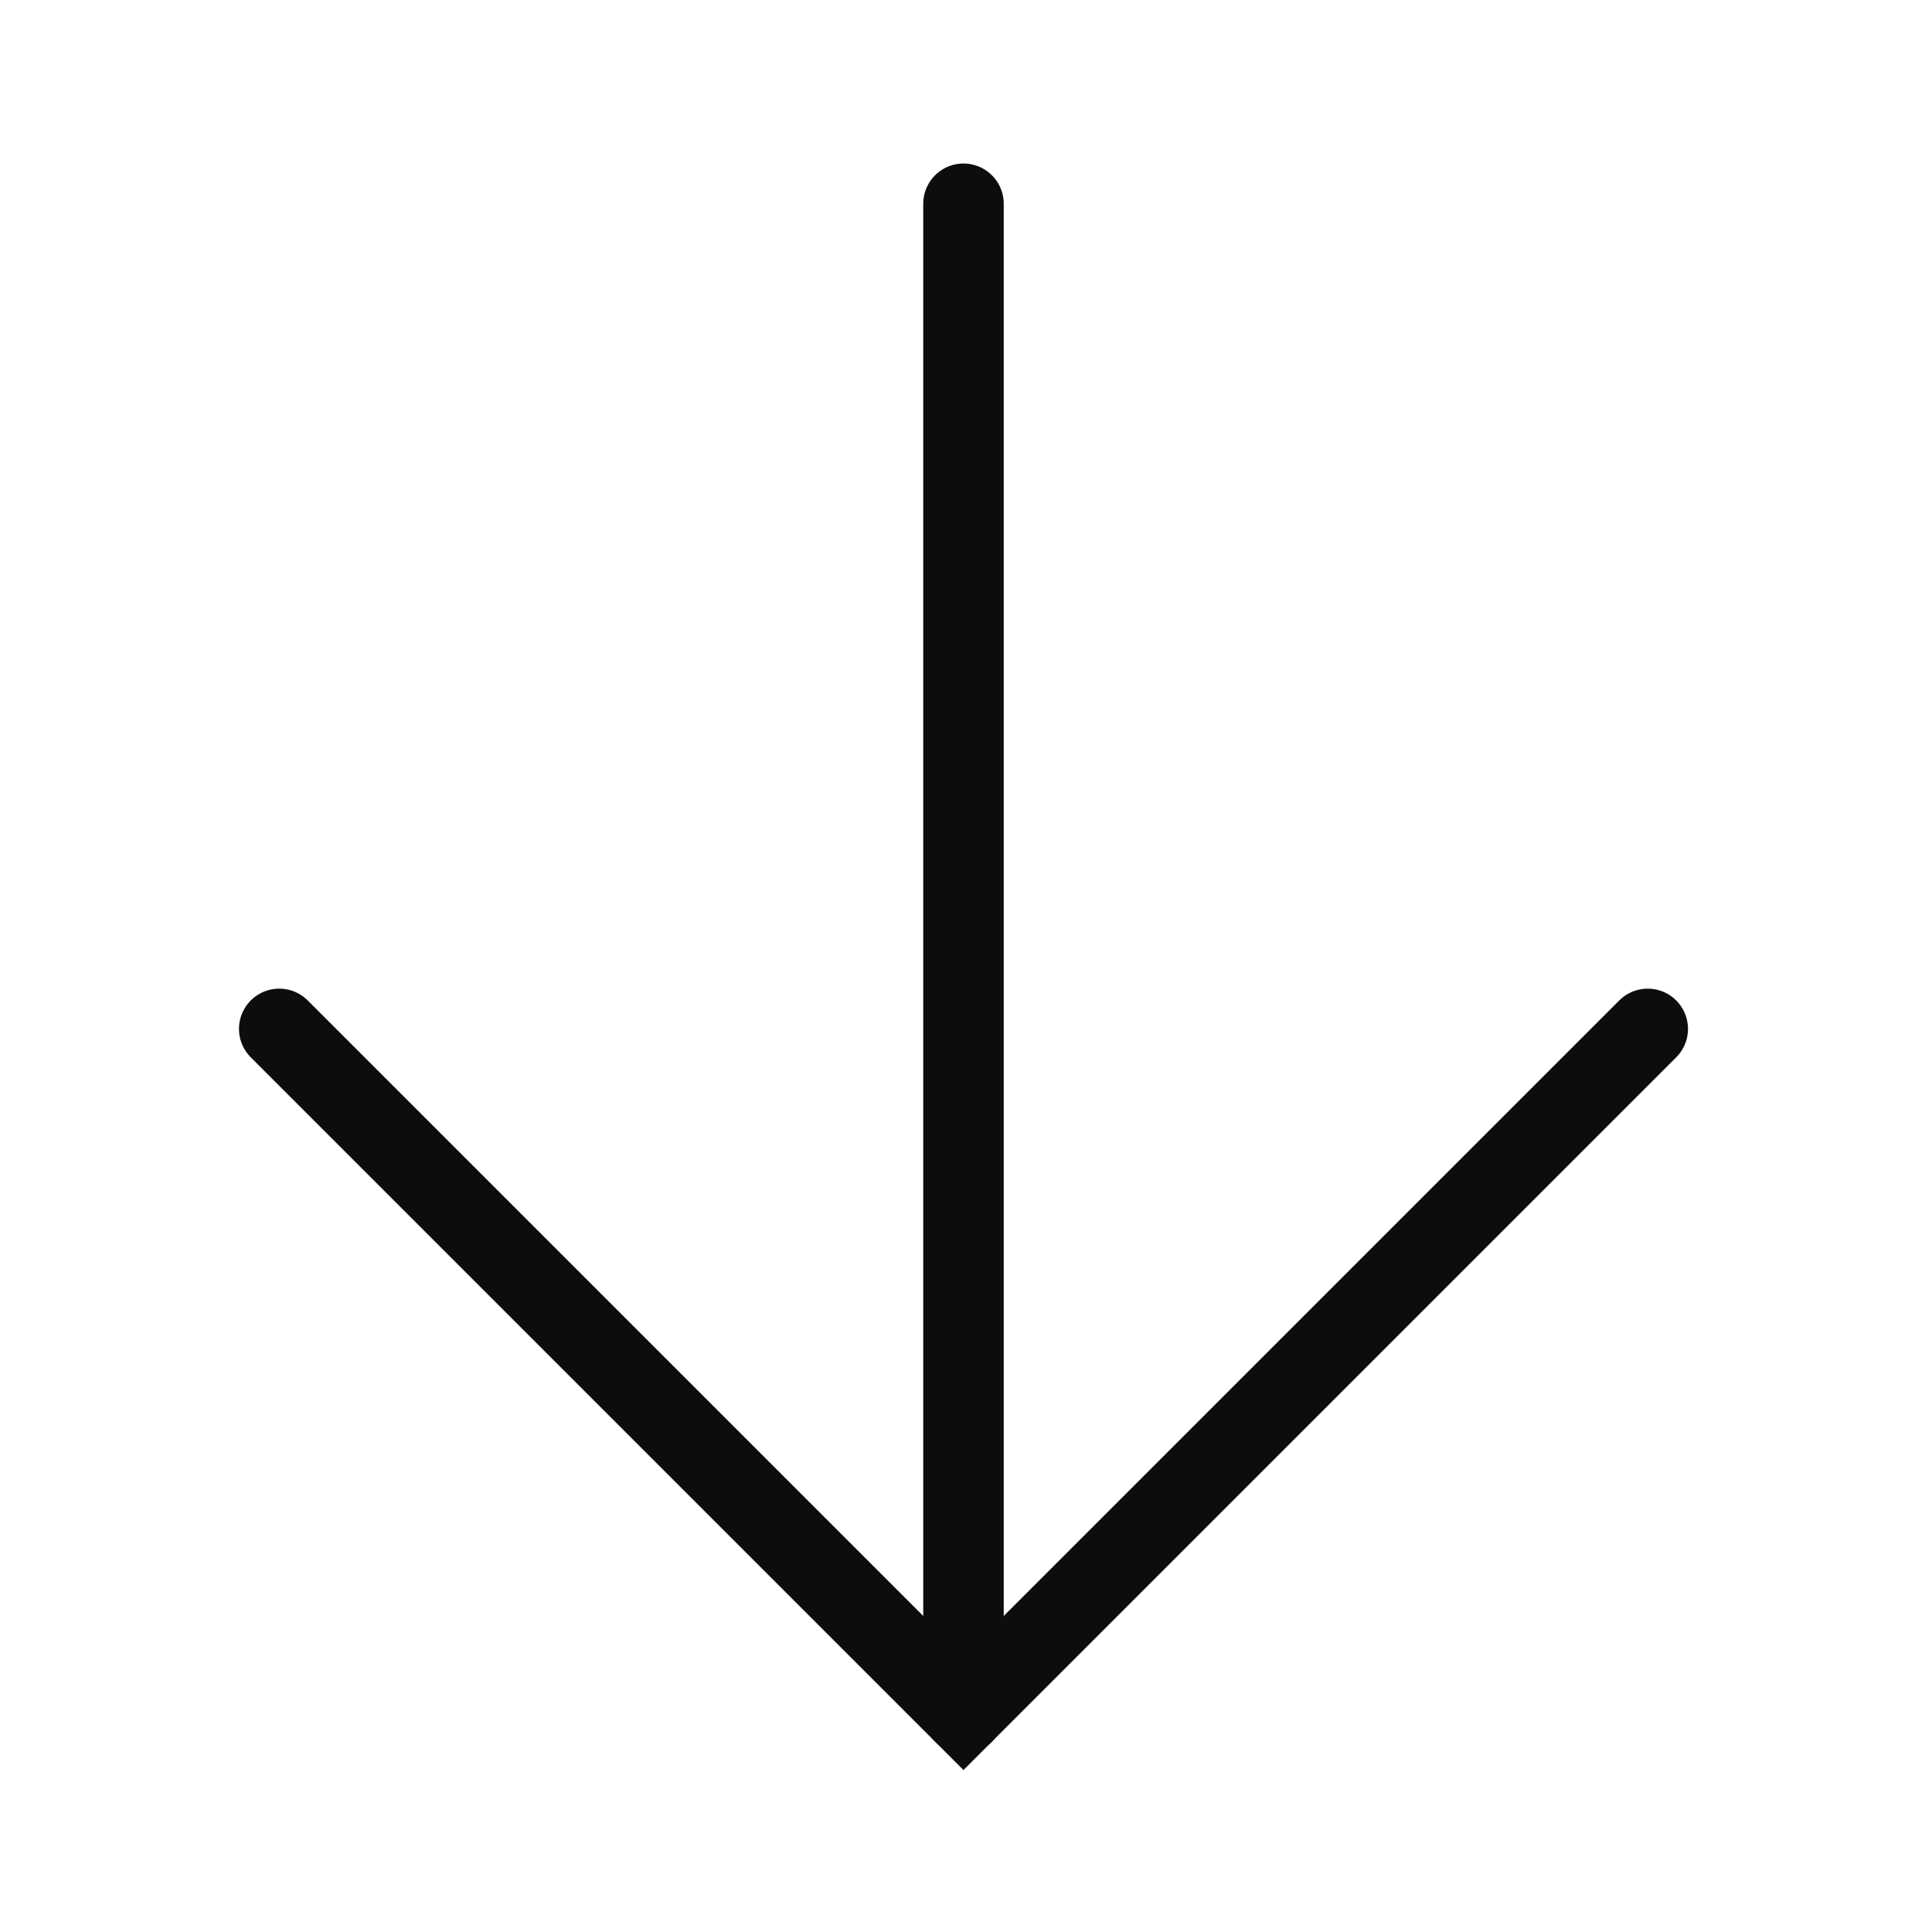<svg xmlns="http://www.w3.org/2000/svg" viewBox="0 0 192 192"><path fill="none" stroke="#0d0d0d" stroke-linecap="round" stroke-miterlimit="10" stroke-width="8" d="M27.75 102.25l68 68 68-68"/><path fill="none" stroke="#0d0d0d" stroke-linecap="round" stroke-linejoin="round" stroke-width="8" d="M95.75 170.25v-150"/></svg>